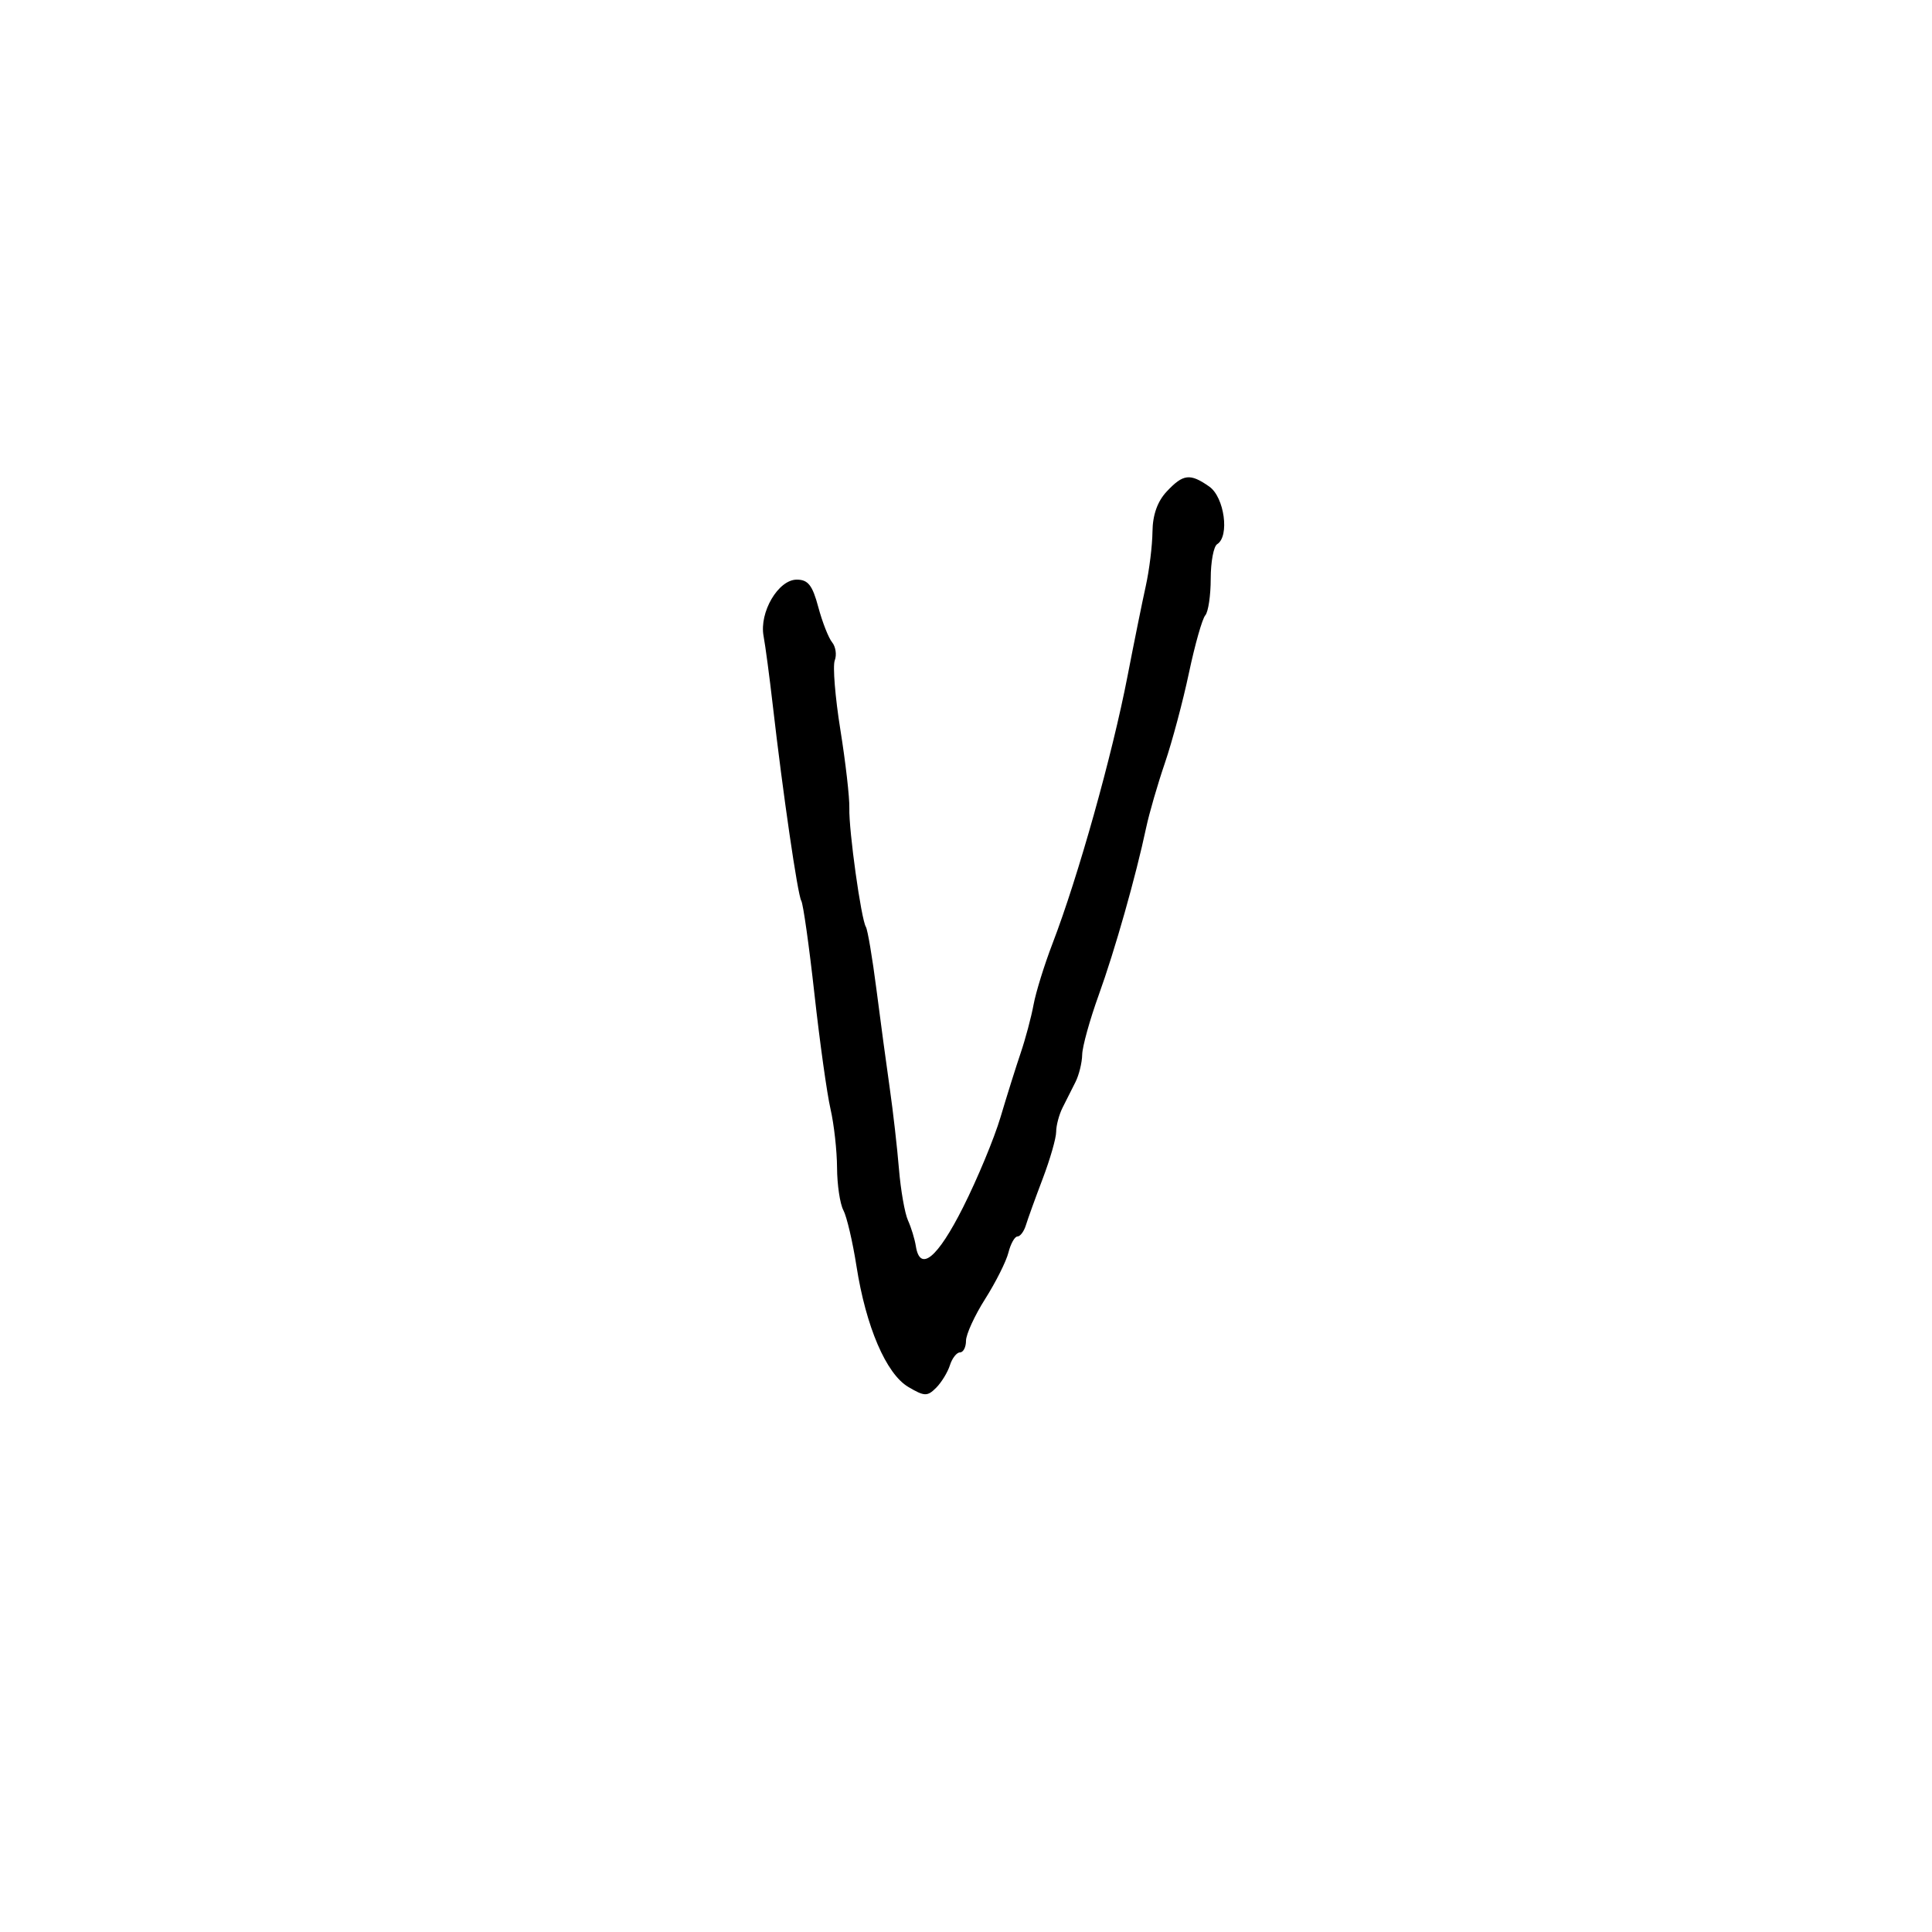 <svg xmlns="http://www.w3.org/2000/svg" width="300" height="300" viewBox="0 0 300 300" version="1.1">
  <defs/>
  <path d="M181.174,76.314 C183.736,73.587 184.793,73.466 187.777,75.557 C190.125,77.201 190.958,83.29 189,84.5 C188.45,84.84 188,87.251 188,89.859 C188,92.467 187.619,95.027 187.154,95.55 C186.688,96.072 185.546,100.1 184.616,104.5 C183.686,108.9 182.003,115.2 180.876,118.5 C179.75,121.8 178.446,126.3 177.979,128.5 C176.365,136.105 173.129,147.527 170.612,154.5 C169.222,158.35 168.066,162.519 168.042,163.764 C168.019,165.009 167.55,166.921 167,168.014 C166.45,169.106 165.55,170.894 165,171.986 C164.45,173.079 164,174.773 164,175.751 C164,176.728 163.062,179.997 161.916,183.014 C160.769,186.031 159.592,189.287 159.299,190.25 C159.006,191.213 158.418,192 157.992,192 C157.566,192 156.935,193.122 156.591,194.492 C156.247,195.863 154.623,199.101 152.983,201.688 C151.342,204.275 150,207.203 150,208.196 C150,209.188 149.58,210 149.067,210 C148.554,210 147.85,210.897 147.502,211.994 C147.154,213.091 146.187,214.67 145.354,215.503 C144.001,216.856 143.541,216.842 141.045,215.367 C137.6,213.333 134.466,206.029 132.993,196.605 C132.4,192.813 131.484,188.905 130.958,187.921 C130.431,186.937 129.989,183.964 129.976,181.316 C129.962,178.667 129.505,174.566 128.96,172.201 C128.414,169.837 127.29,161.791 126.462,154.321 C125.634,146.85 124.716,140.35 124.423,139.875 C123.865,138.973 121.572,123.241 119.995,109.5 C119.49,105.1 118.848,100.275 118.569,98.778 C117.878,95.074 120.845,90.015 123.711,90.006 C125.47,90.001 126.156,90.87 127.059,94.25 C127.684,96.588 128.652,99.057 129.21,99.737 C129.767,100.418 129.952,101.683 129.62,102.548 C129.288,103.414 129.68,108.257 130.491,113.311 C131.302,118.365 131.93,123.85 131.885,125.5 C131.793,128.94 133.716,142.731 134.454,143.926 C134.725,144.364 135.461,148.723 136.09,153.612 C136.718,158.5 137.651,165.425 138.163,169 C138.675,172.575 139.316,178.2 139.588,181.5 C139.861,184.8 140.491,188.4 140.99,189.5 C141.489,190.6 142.039,192.4 142.212,193.5 C142.857,197.592 145.568,195.366 149.541,187.479 C151.764,183.067 154.382,176.767 155.359,173.479 C156.336,170.19 157.746,165.7 158.492,163.5 C159.237,161.3 160.137,157.925 160.492,156 C160.846,154.075 162.173,149.8 163.439,146.5 C167.417,136.135 172.694,117.324 175.079,105 C176.09,99.775 177.367,93.475 177.915,91 C178.464,88.525 178.932,84.729 178.956,82.564 C178.985,79.944 179.727,77.855 181.174,76.314 Z"/>
</svg>

